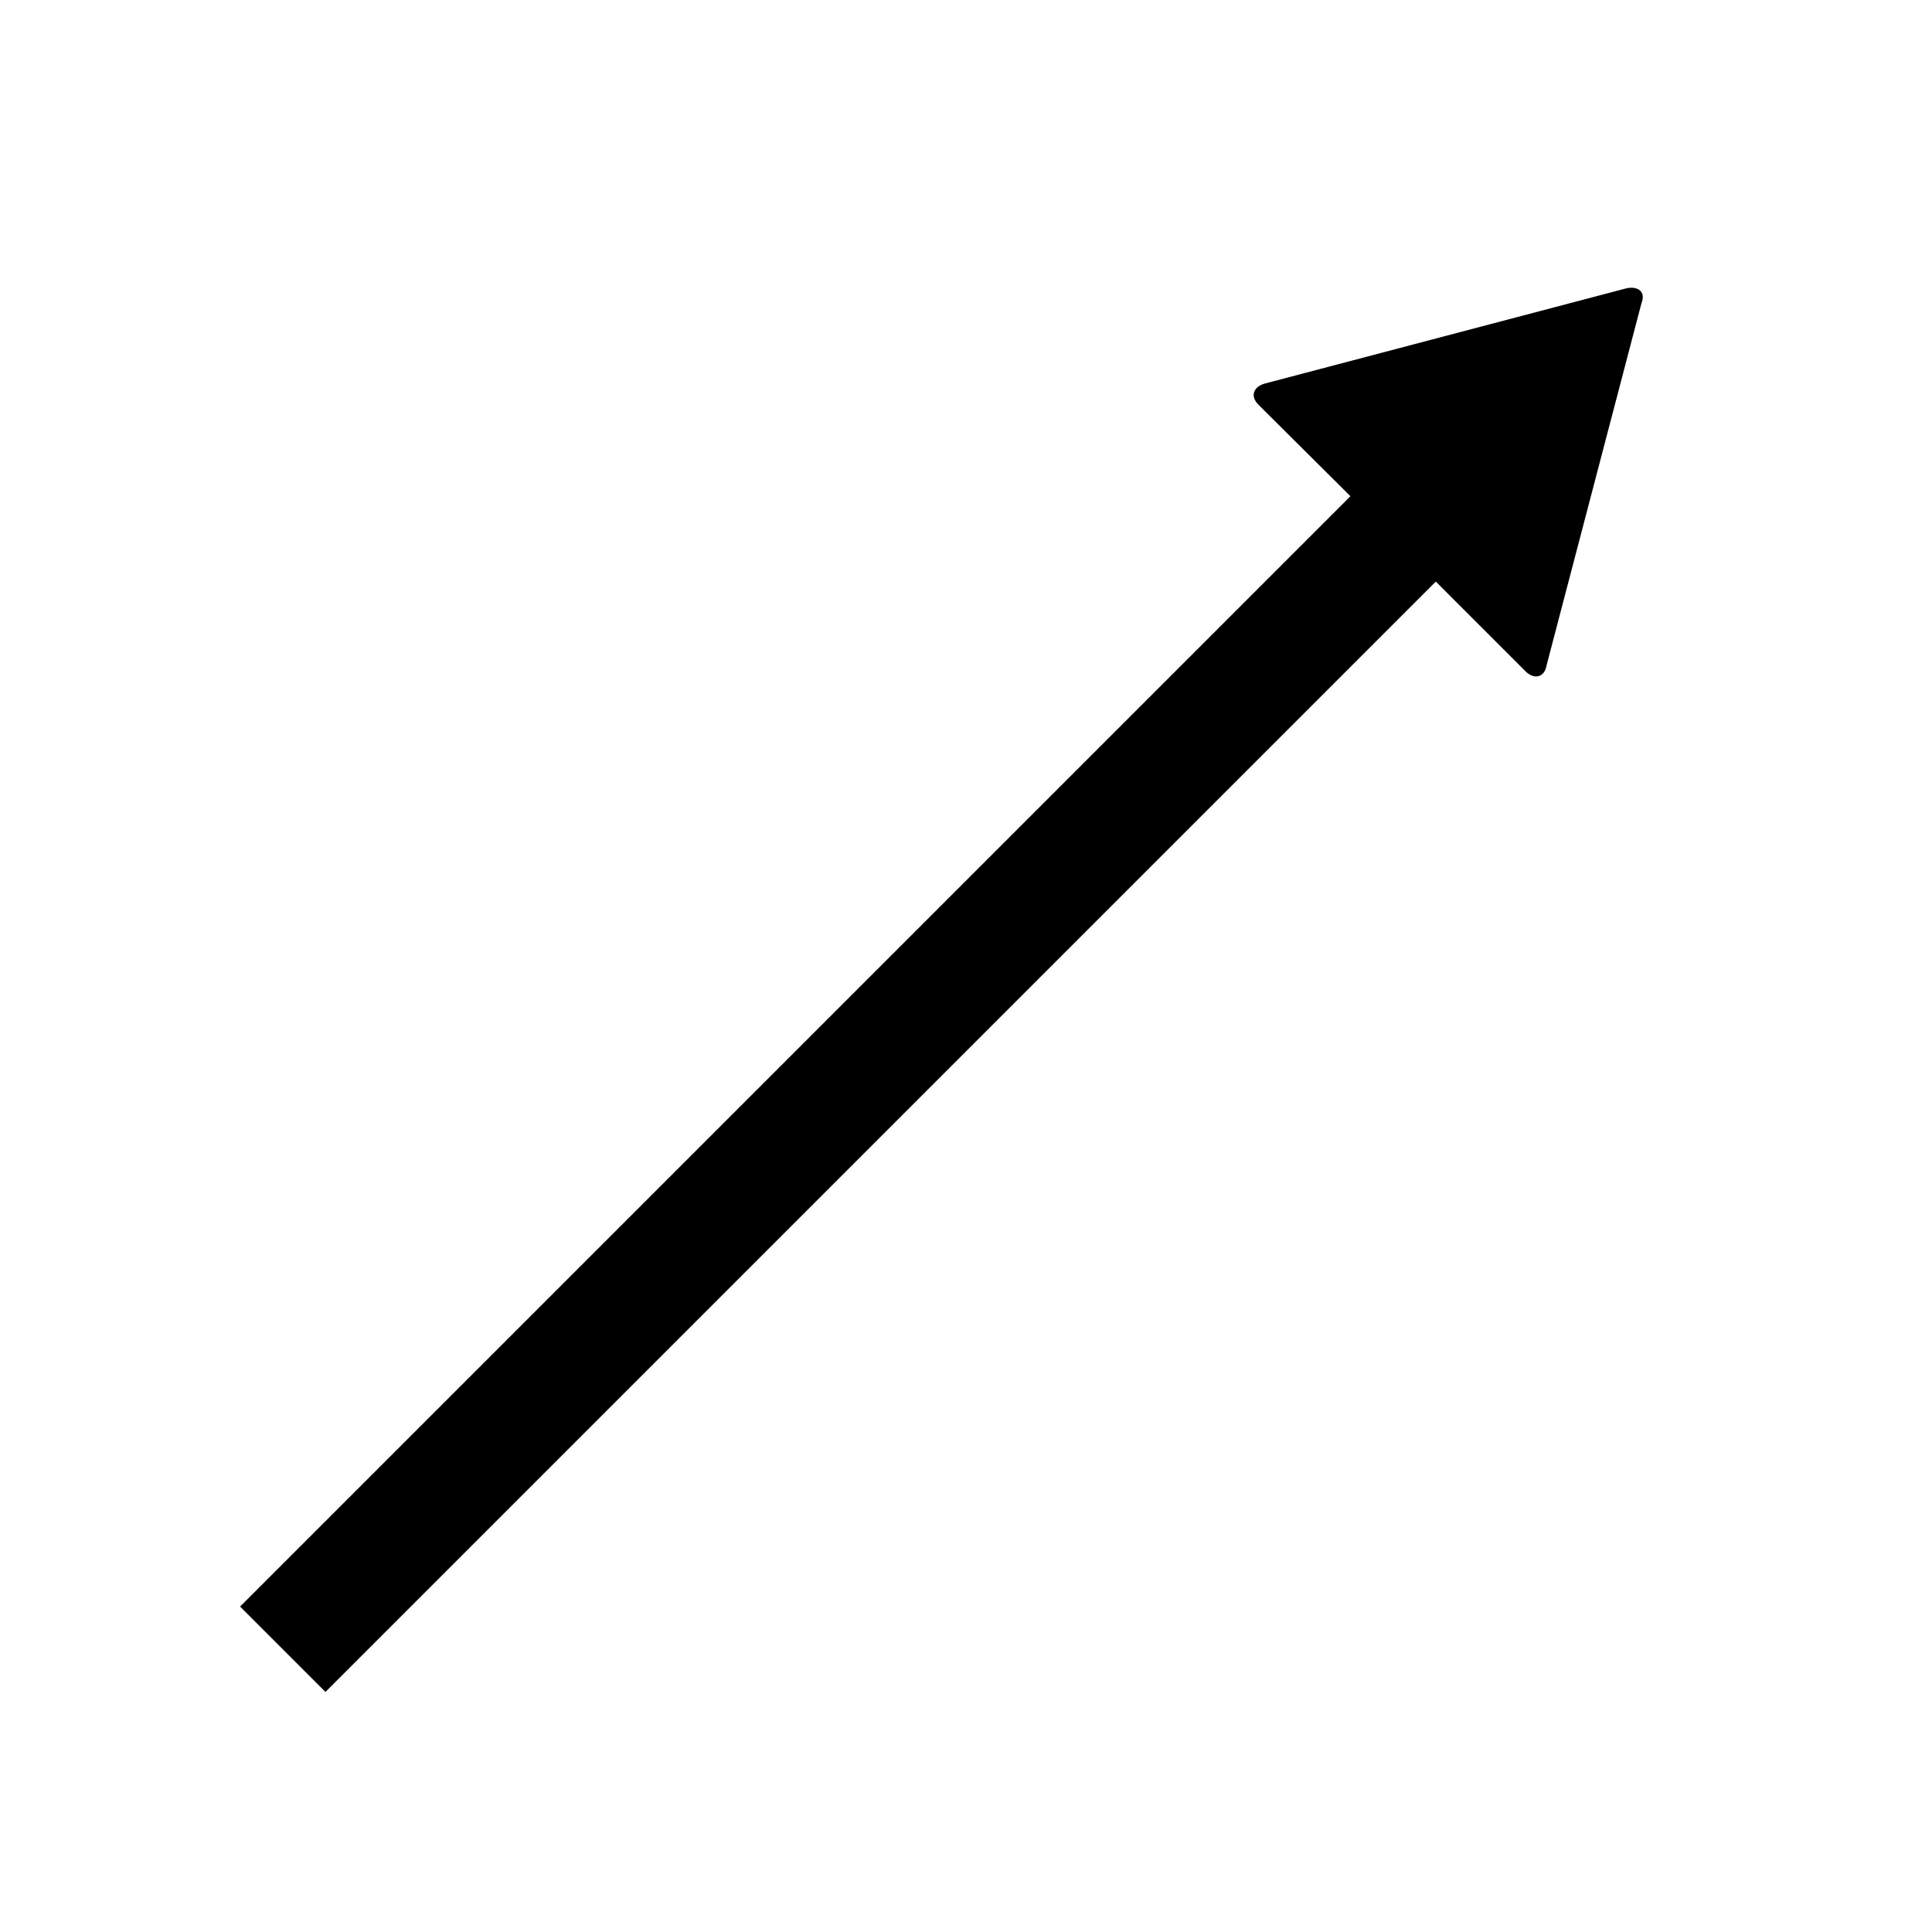 <svg xmlns="http://www.w3.org/2000/svg" version="1.1" data-icon="arrow-top-right-fill" width="128" height="128" data-container-transform="translate(0 ) scale(1 1 )" viewBox="0 0 128 128">
  <path d="M108.063 19.063c-.092.001-.175.014-.281.031l-23.969 6.313c-.778.212-1.003.841-.438 1.406l6.094 6.063-73.563 73.563 5.656 5.656 73.563-73.563 5.938 5.938c.566.566 1.265.442 1.406-.406l6.281-23.969c.247-.619-.042-1.035-.688-1.031z" />
</svg>